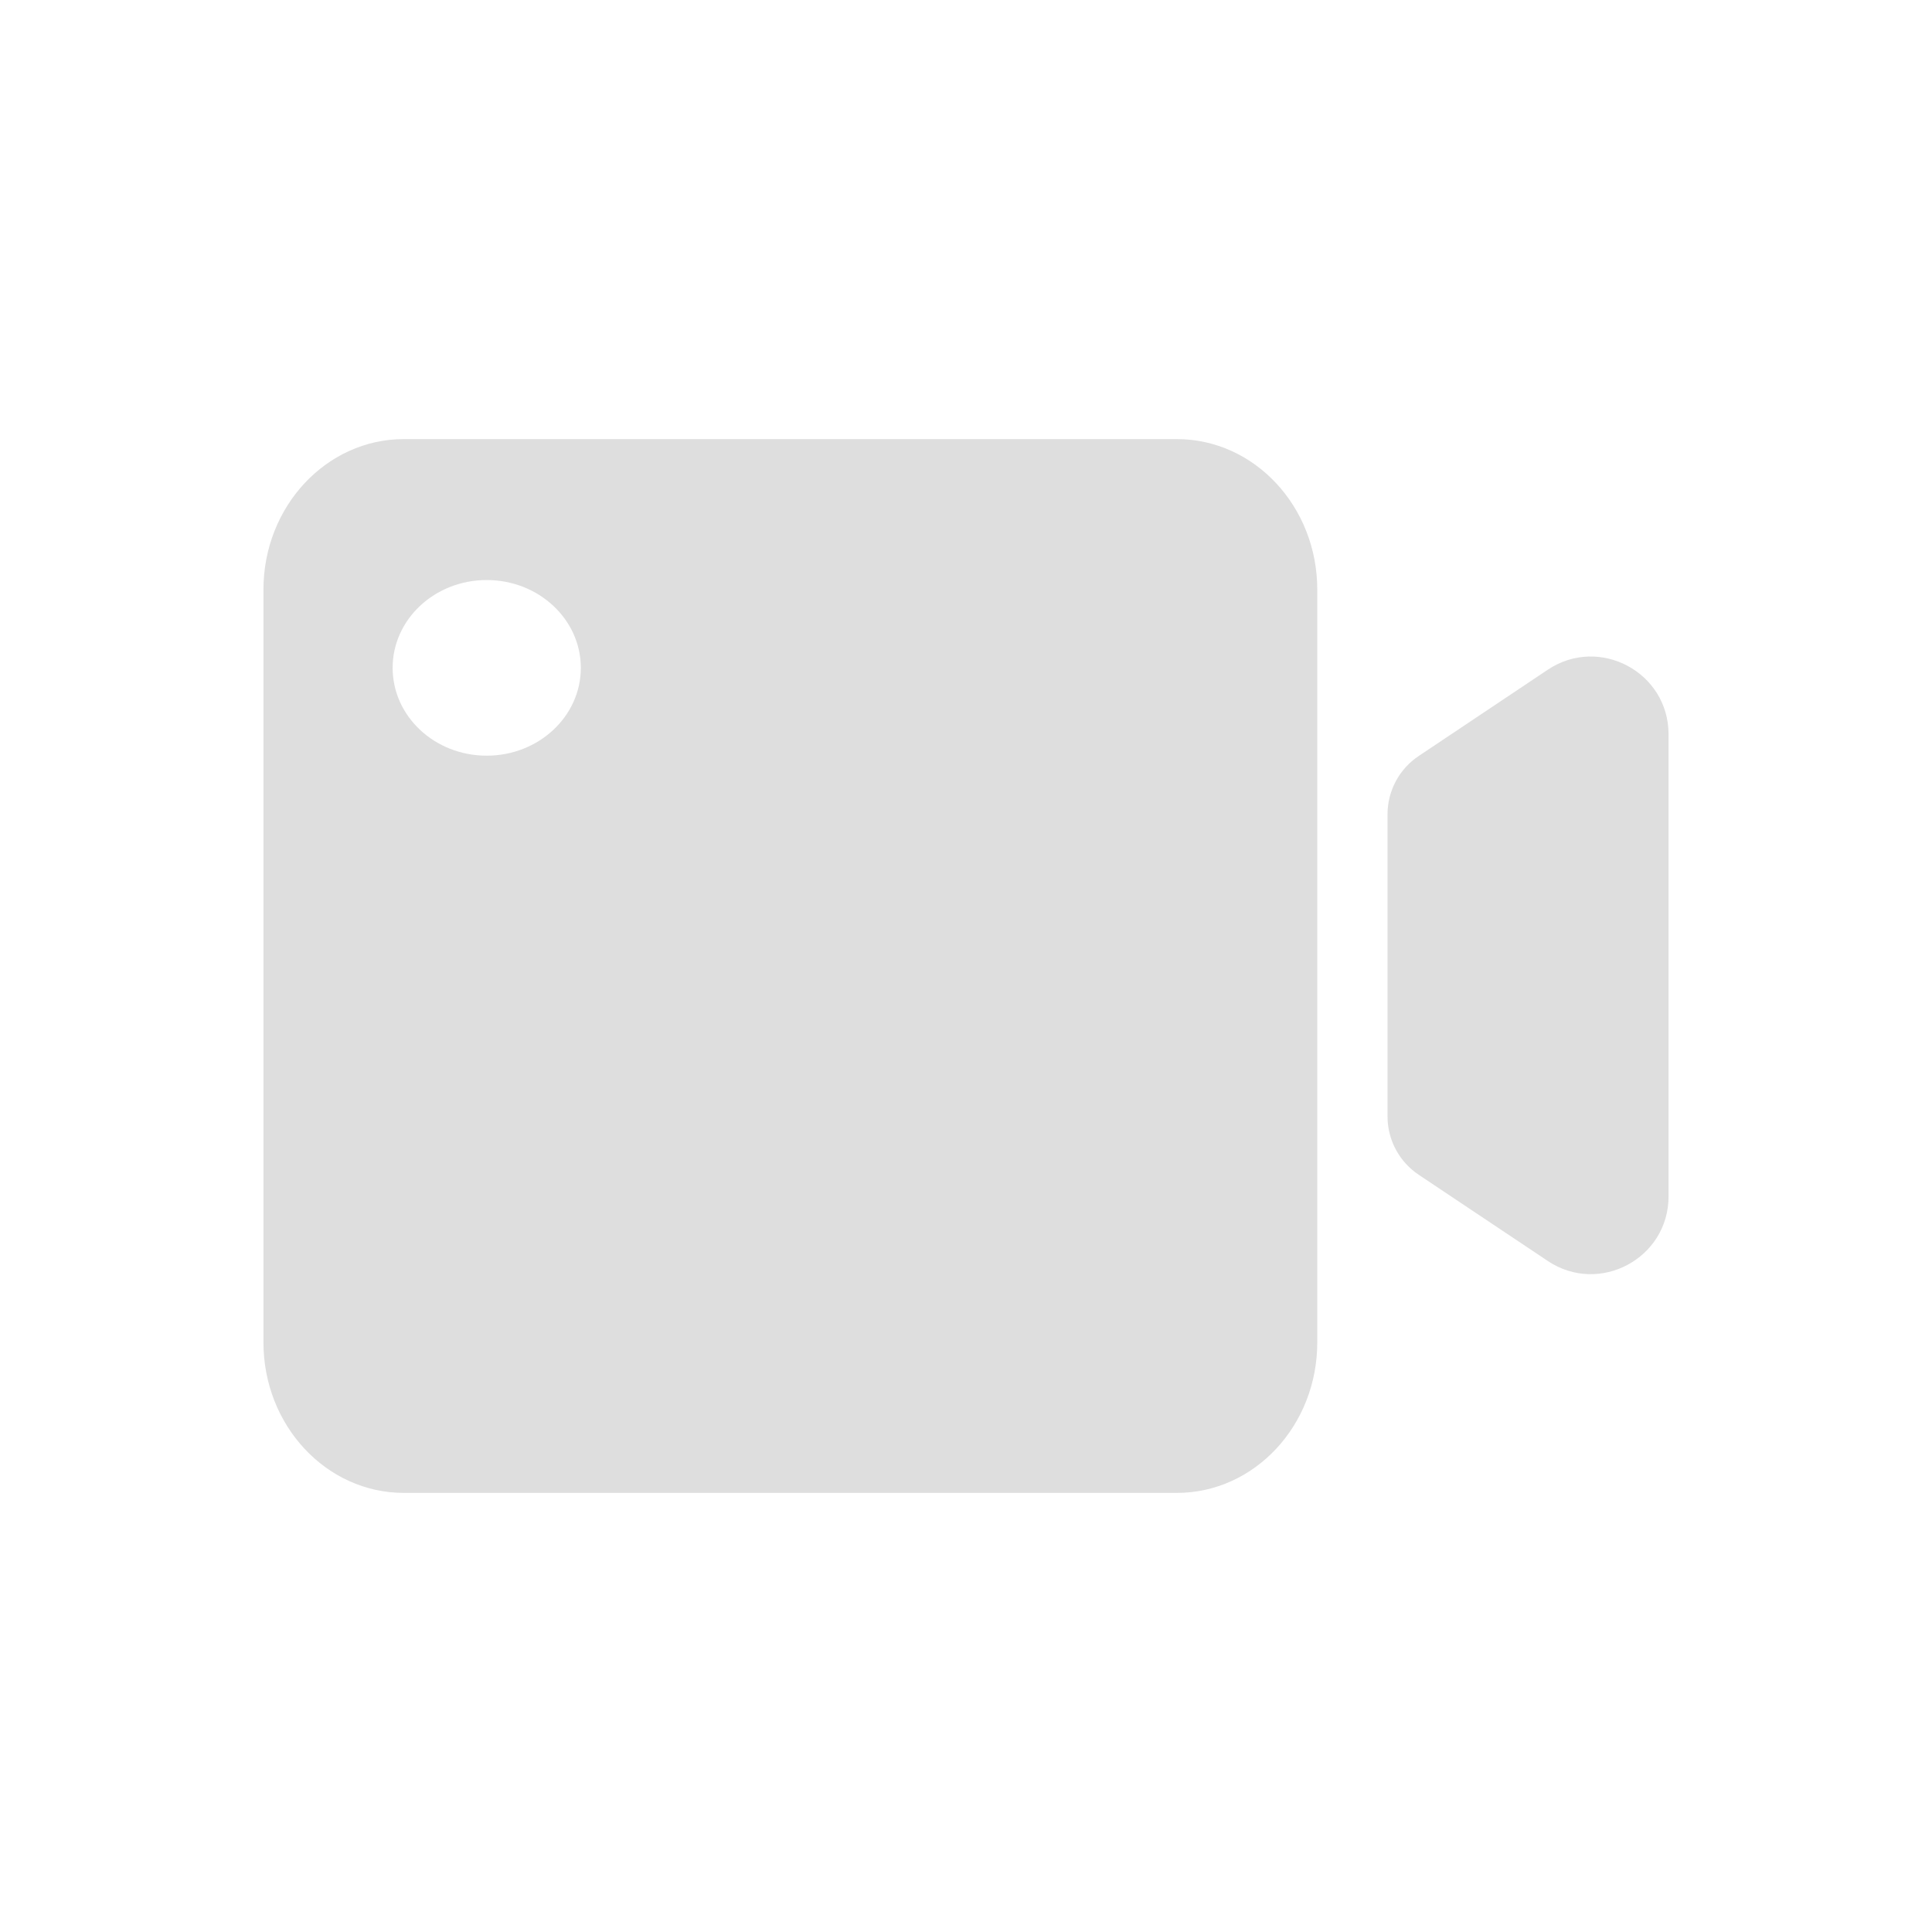 <svg width="22" height="22" viewBox="0 0 22 22" fill="currentColor" xmlns="http://www.w3.org/2000/svg">
<defs>
  <style id="current-color-scheme" type="text/css">.ColorScheme-Text { color:#dedede; }</style>
</defs>
<path class= "ColorScheme-Text" fill-rule="evenodd" clip-rule="evenodd" d="M4.6 5H13.4C14.284 5 15 5.768 15 6.714V15.286C15 16.233 14.284 17 13.4 17H4.6C3.716 17 3 16.233 3 15.286V6.714C3 5.768 3.716 5 4.6 5ZM5.542 8.605C6.134 8.605 6.614 8.157 6.614 7.605C6.614 7.053 6.134 6.605 5.542 6.605C4.95 6.605 4.471 7.053 4.471 7.605C4.471 8.157 4.95 8.605 5.542 8.605Z" fill="currentColor"/>
<path class= "ColorScheme-Text" fill-rule="evenodd" clip-rule="evenodd" d="M15.8 12.713C15.8 12.98 15.933 13.229 16.156 13.378L17.625 14.359C18.212 14.751 19 14.33 19 13.624V8.361C19 7.655 18.212 7.234 17.625 7.626L16.156 8.608C15.933 8.756 15.8 9.006 15.8 9.273V12.713Z" fill="currentColor"/>
</svg>
